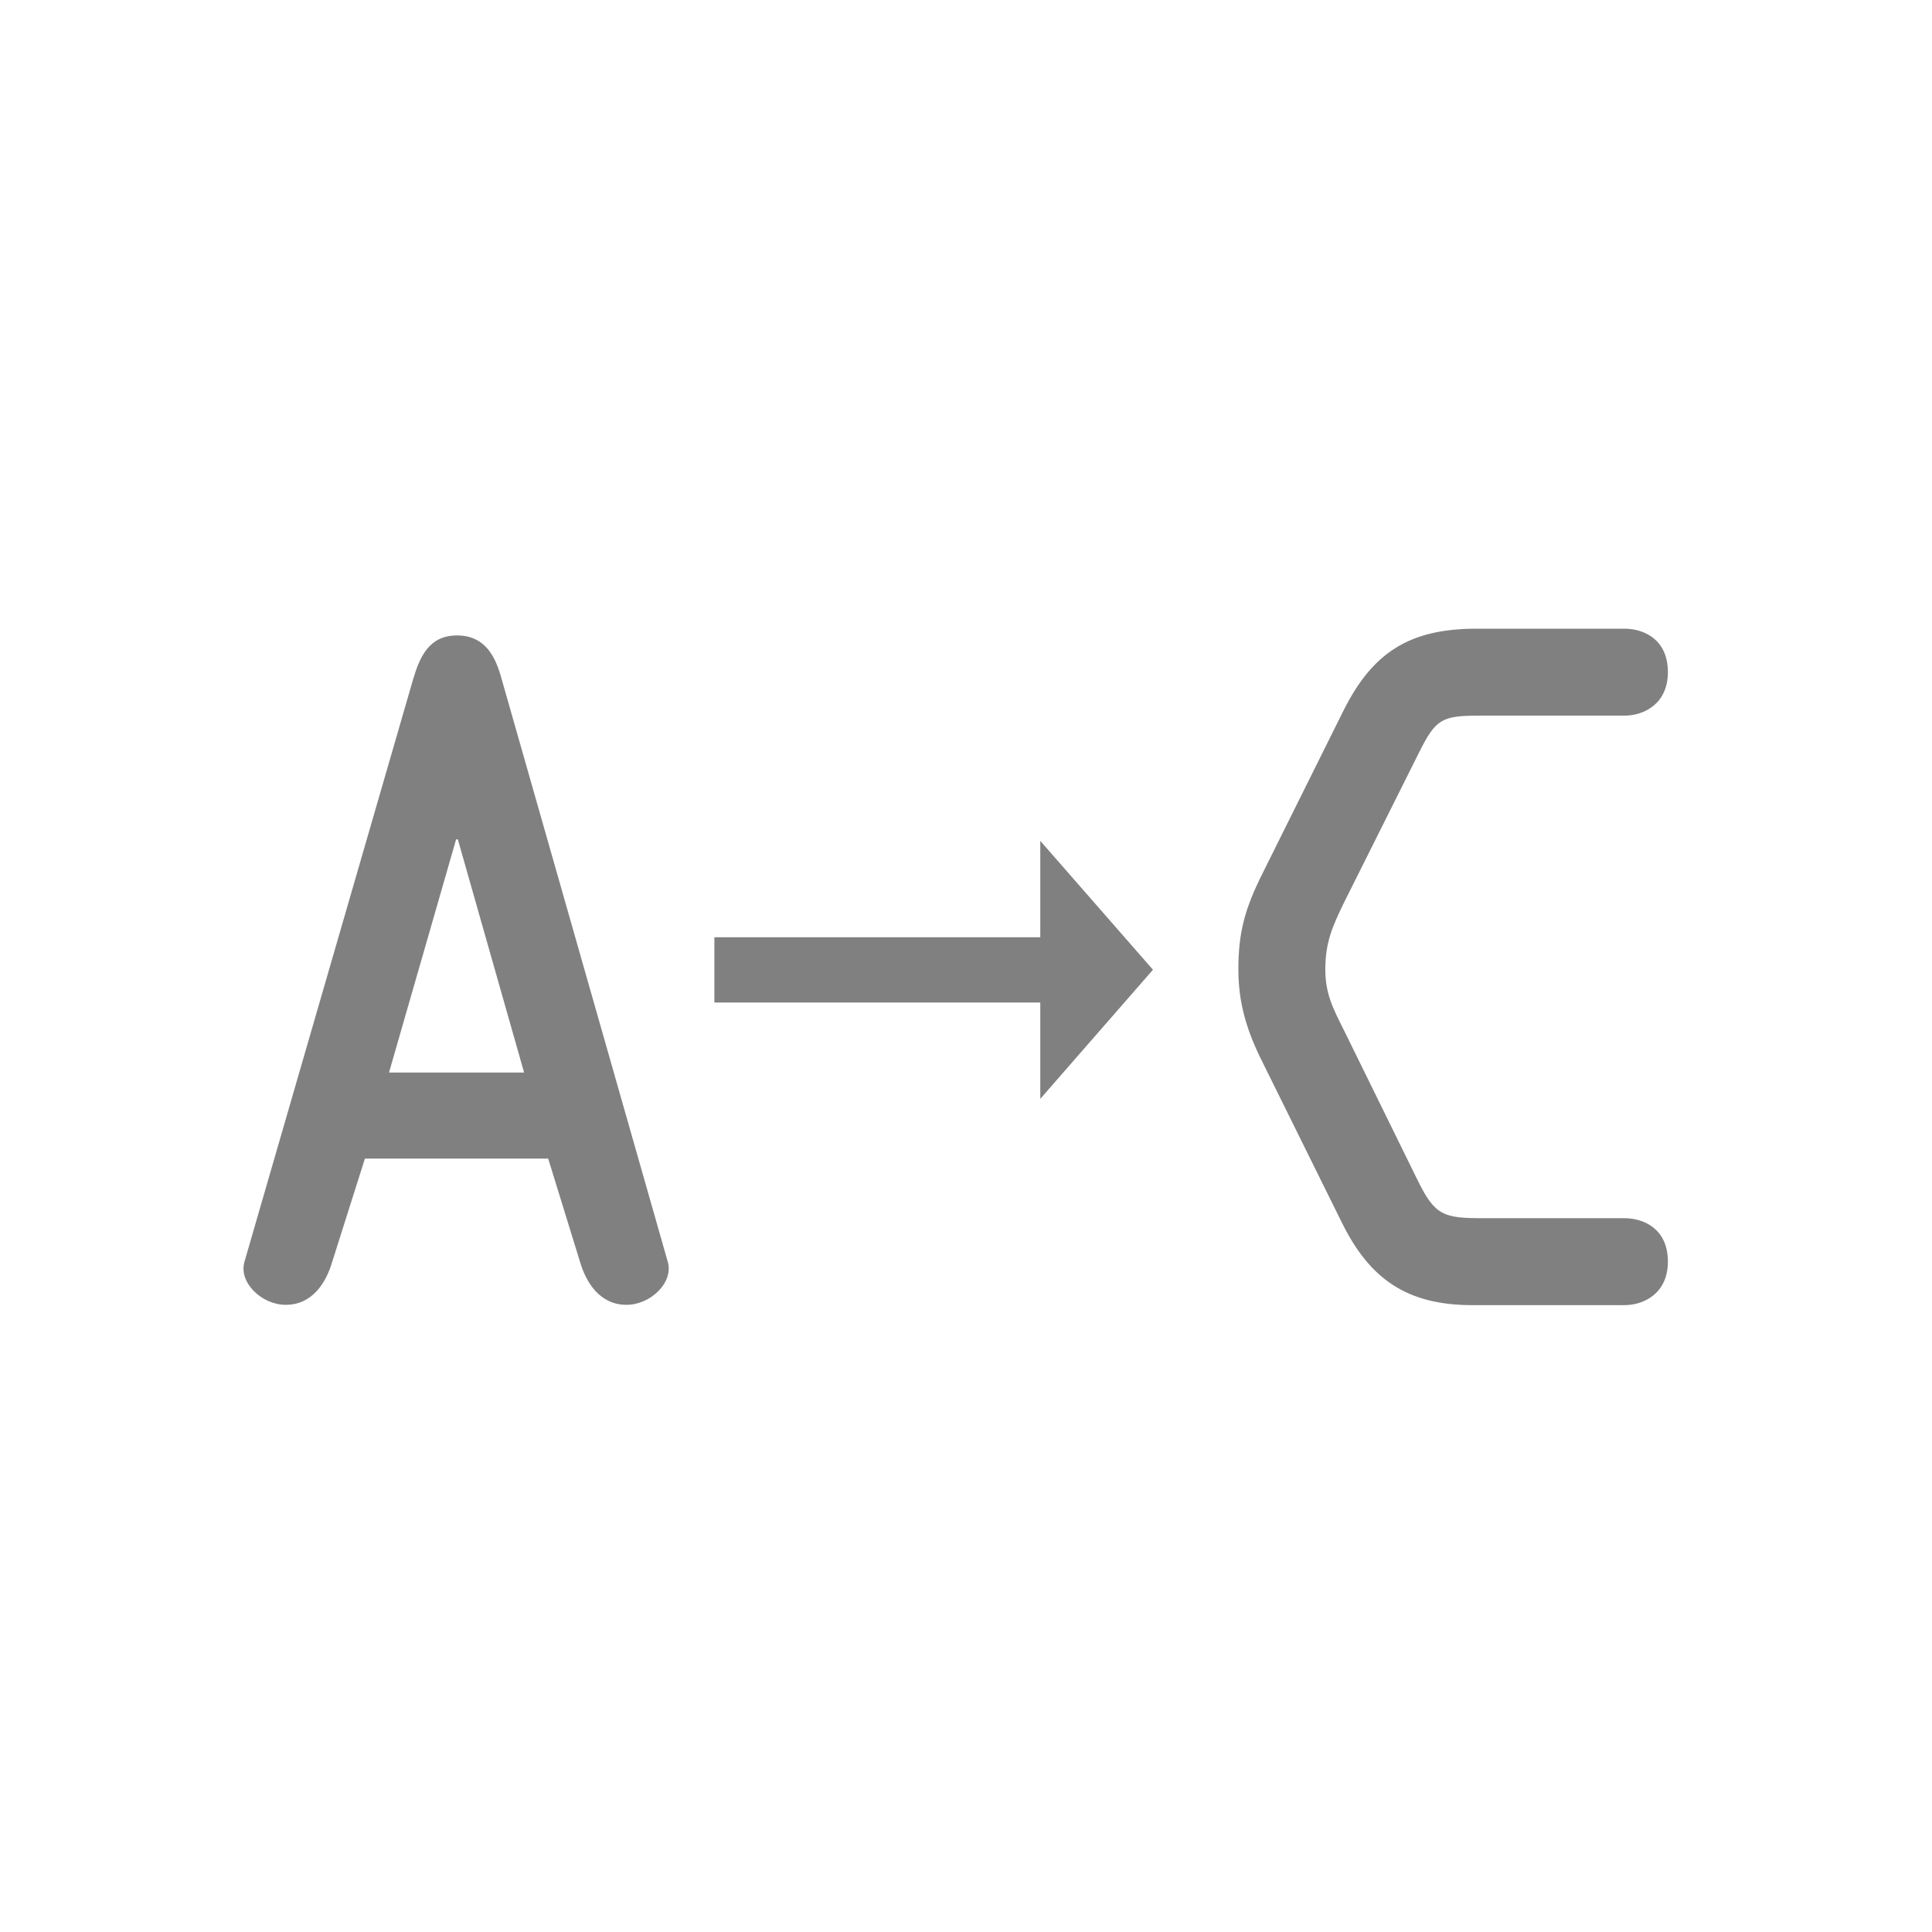<?xml version="1.0" encoding="UTF-8" standalone="no"?>
<!-- Generator: Adobe Illustrator 15.0.2, SVG Export Plug-In . SVG Version: 6.00 Build 0)  -->

<svg
   xmlns:dc="http://purl.org/dc/elements/1.1/"
   xmlns:cc="http://creativecommons.org/ns#"
   xmlns:rdf="http://www.w3.org/1999/02/22-rdf-syntax-ns#"
   xmlns:svg="http://www.w3.org/2000/svg"
   xmlns="http://www.w3.org/2000/svg"
   xmlns:sodipodi="http://sodipodi.sourceforge.net/DTD/sodipodi-0.dtd"
   xmlns:inkscape="http://www.inkscape.org/namespaces/inkscape"
   version="1.1"
   id="Layer_1"
   x="0px"
   y="0px"
   width="249.235px"
   height="249.236px"
   viewBox="0 0 249.235 249.236"
   enable-background="new 0 0 249.235 249.236"
   xml:space="preserve"
   sodipodi:docname="variant_icon.svg"
   inkscape:version="0.92.2 5c3e80d, 2017-08-06"><defs
     id="defs19" /><sodipodi:namedview
     pagecolor="#ffffff"
     bordercolor="#666666"
     borderopacity="1"
     objecttolerance="10"
     gridtolerance="10"
     guidetolerance="10"
     inkscape:pageopacity="0"
     inkscape:pageshadow="2"
     inkscape:window-width="1266"
     inkscape:window-height="856"
     id="namedview17"
     showgrid="false"
     inkscape:zoom="2.5798841"
     inkscape:cx="57.020372"
     inkscape:cy="140.12257"
     inkscape:window-x="62"
     inkscape:window-y="0"
     inkscape:window-maximized="0"
     inkscape:current-layer="Layer_1" /><g
     id="g6"
     style="fill:#808080;fill-opacity:1"><path
       fill="#FBFBFB"
       d="M53.292,87.635c0.888-2.997,2.109-5.661,5.661-5.661c3.663,0,4.995,2.775,5.771,5.661l21.421,75.142   c0.777,2.664-2.22,5.55-5.328,5.55c-3.441,0-5.217-2.886-5.994-5.55l-4.106-13.319H47.076l-4.218,13.319   c-0.777,2.664-2.553,5.55-5.994,5.55c-3.107,0-6.104-2.886-5.328-5.55L53.292,87.635z M59.063,108.28h-0.222l-8.657,30.079H67.61   L59.063,108.28z"
       id="path4"
       style="fill:#808080;fill-opacity:1" /></g><path
     inkscape:connector-curvature="0"
     style="fill:#808080;fill-opacity:1"
     id="path8"
     d="m 189.926,168.368 c -8.412,0 -13.235,-3.365 -16.825,-10.656 L 162.782,136.85 c -1.906,-3.814 -3.028,-7.403 -3.028,-11.778 0,-4.935 0.897,-7.963 3.141,-12.45 l 10.319,-20.751 c 3.813,-7.74 8.637,-10.768 17.274,-10.768 h 19.068 c 2.468,0 5.608,1.346 5.608,5.608 0,4.038 -3.029,5.608 -5.608,5.608 h -18.732 c -4.823,0 -5.608,0.449 -7.739,4.711 l -9.759,19.517 c -1.458,3.028 -2.355,5.047 -2.355,8.524 0,3.141 1.01,5.048 2.355,7.74 l 9.534,19.404 c 2.243,4.599 3.365,4.936 8.413,4.936 h 18.283 c 2.468,0 5.608,1.346 5.608,5.608 0,4.038 -3.029,5.608 -5.608,5.608 h -19.63 z" /><g
     id="g14"
     style="fill:#808080;fill-opacity:1"><path
       fill="#FBFBFB"
       d="M148.737,125.099L134.2,141.757v-12.43H92.157v-8.421H134.2v-12.43L148.737,125.099z"
       id="path12"
       style="fill:#808080;fill-opacity:1" /></g></svg>